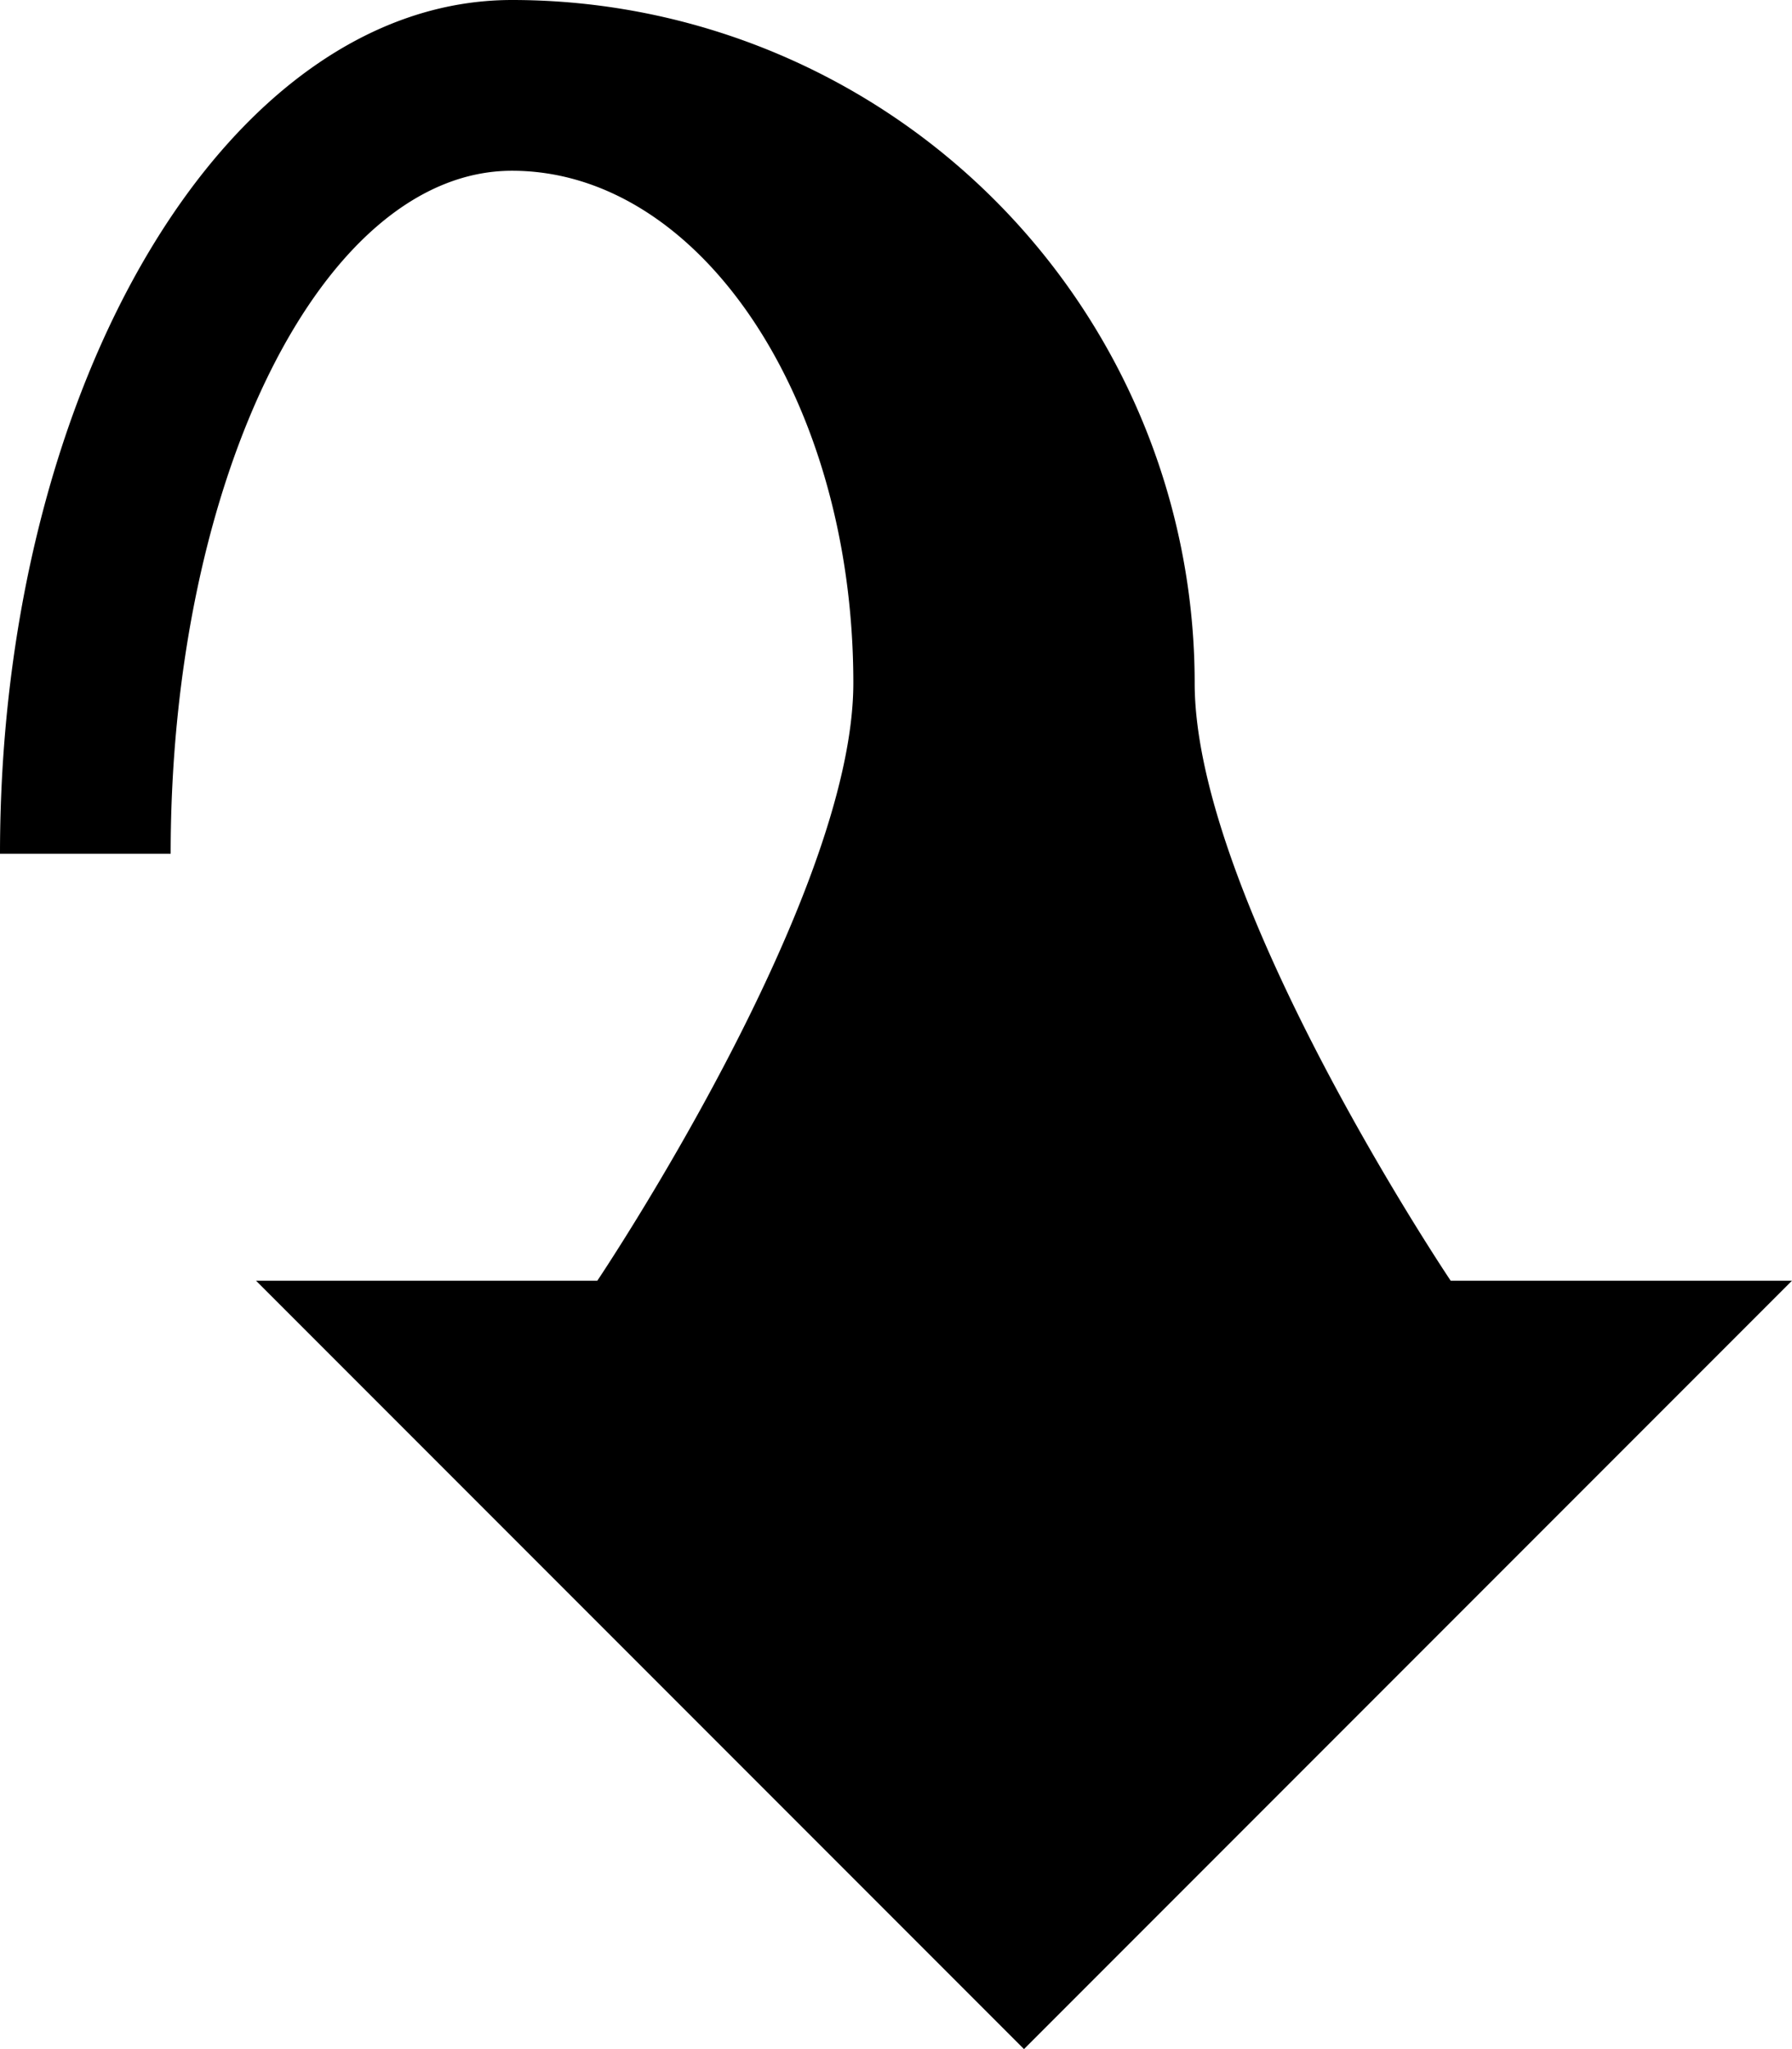<svg xmlns="http://www.w3.org/2000/svg" version="1.0" width="21" height="24"><path d="M21 15l-9 9-9-9h18zM6 0a8 8 0 0 1 8 8c0 2.539 3 7 3 7H7s3-4.461 3-7c0-3.314-1.79-6-4-6s-4 3.582-4 8H0C0 4.477 2.686 0 6 0z"/></svg>